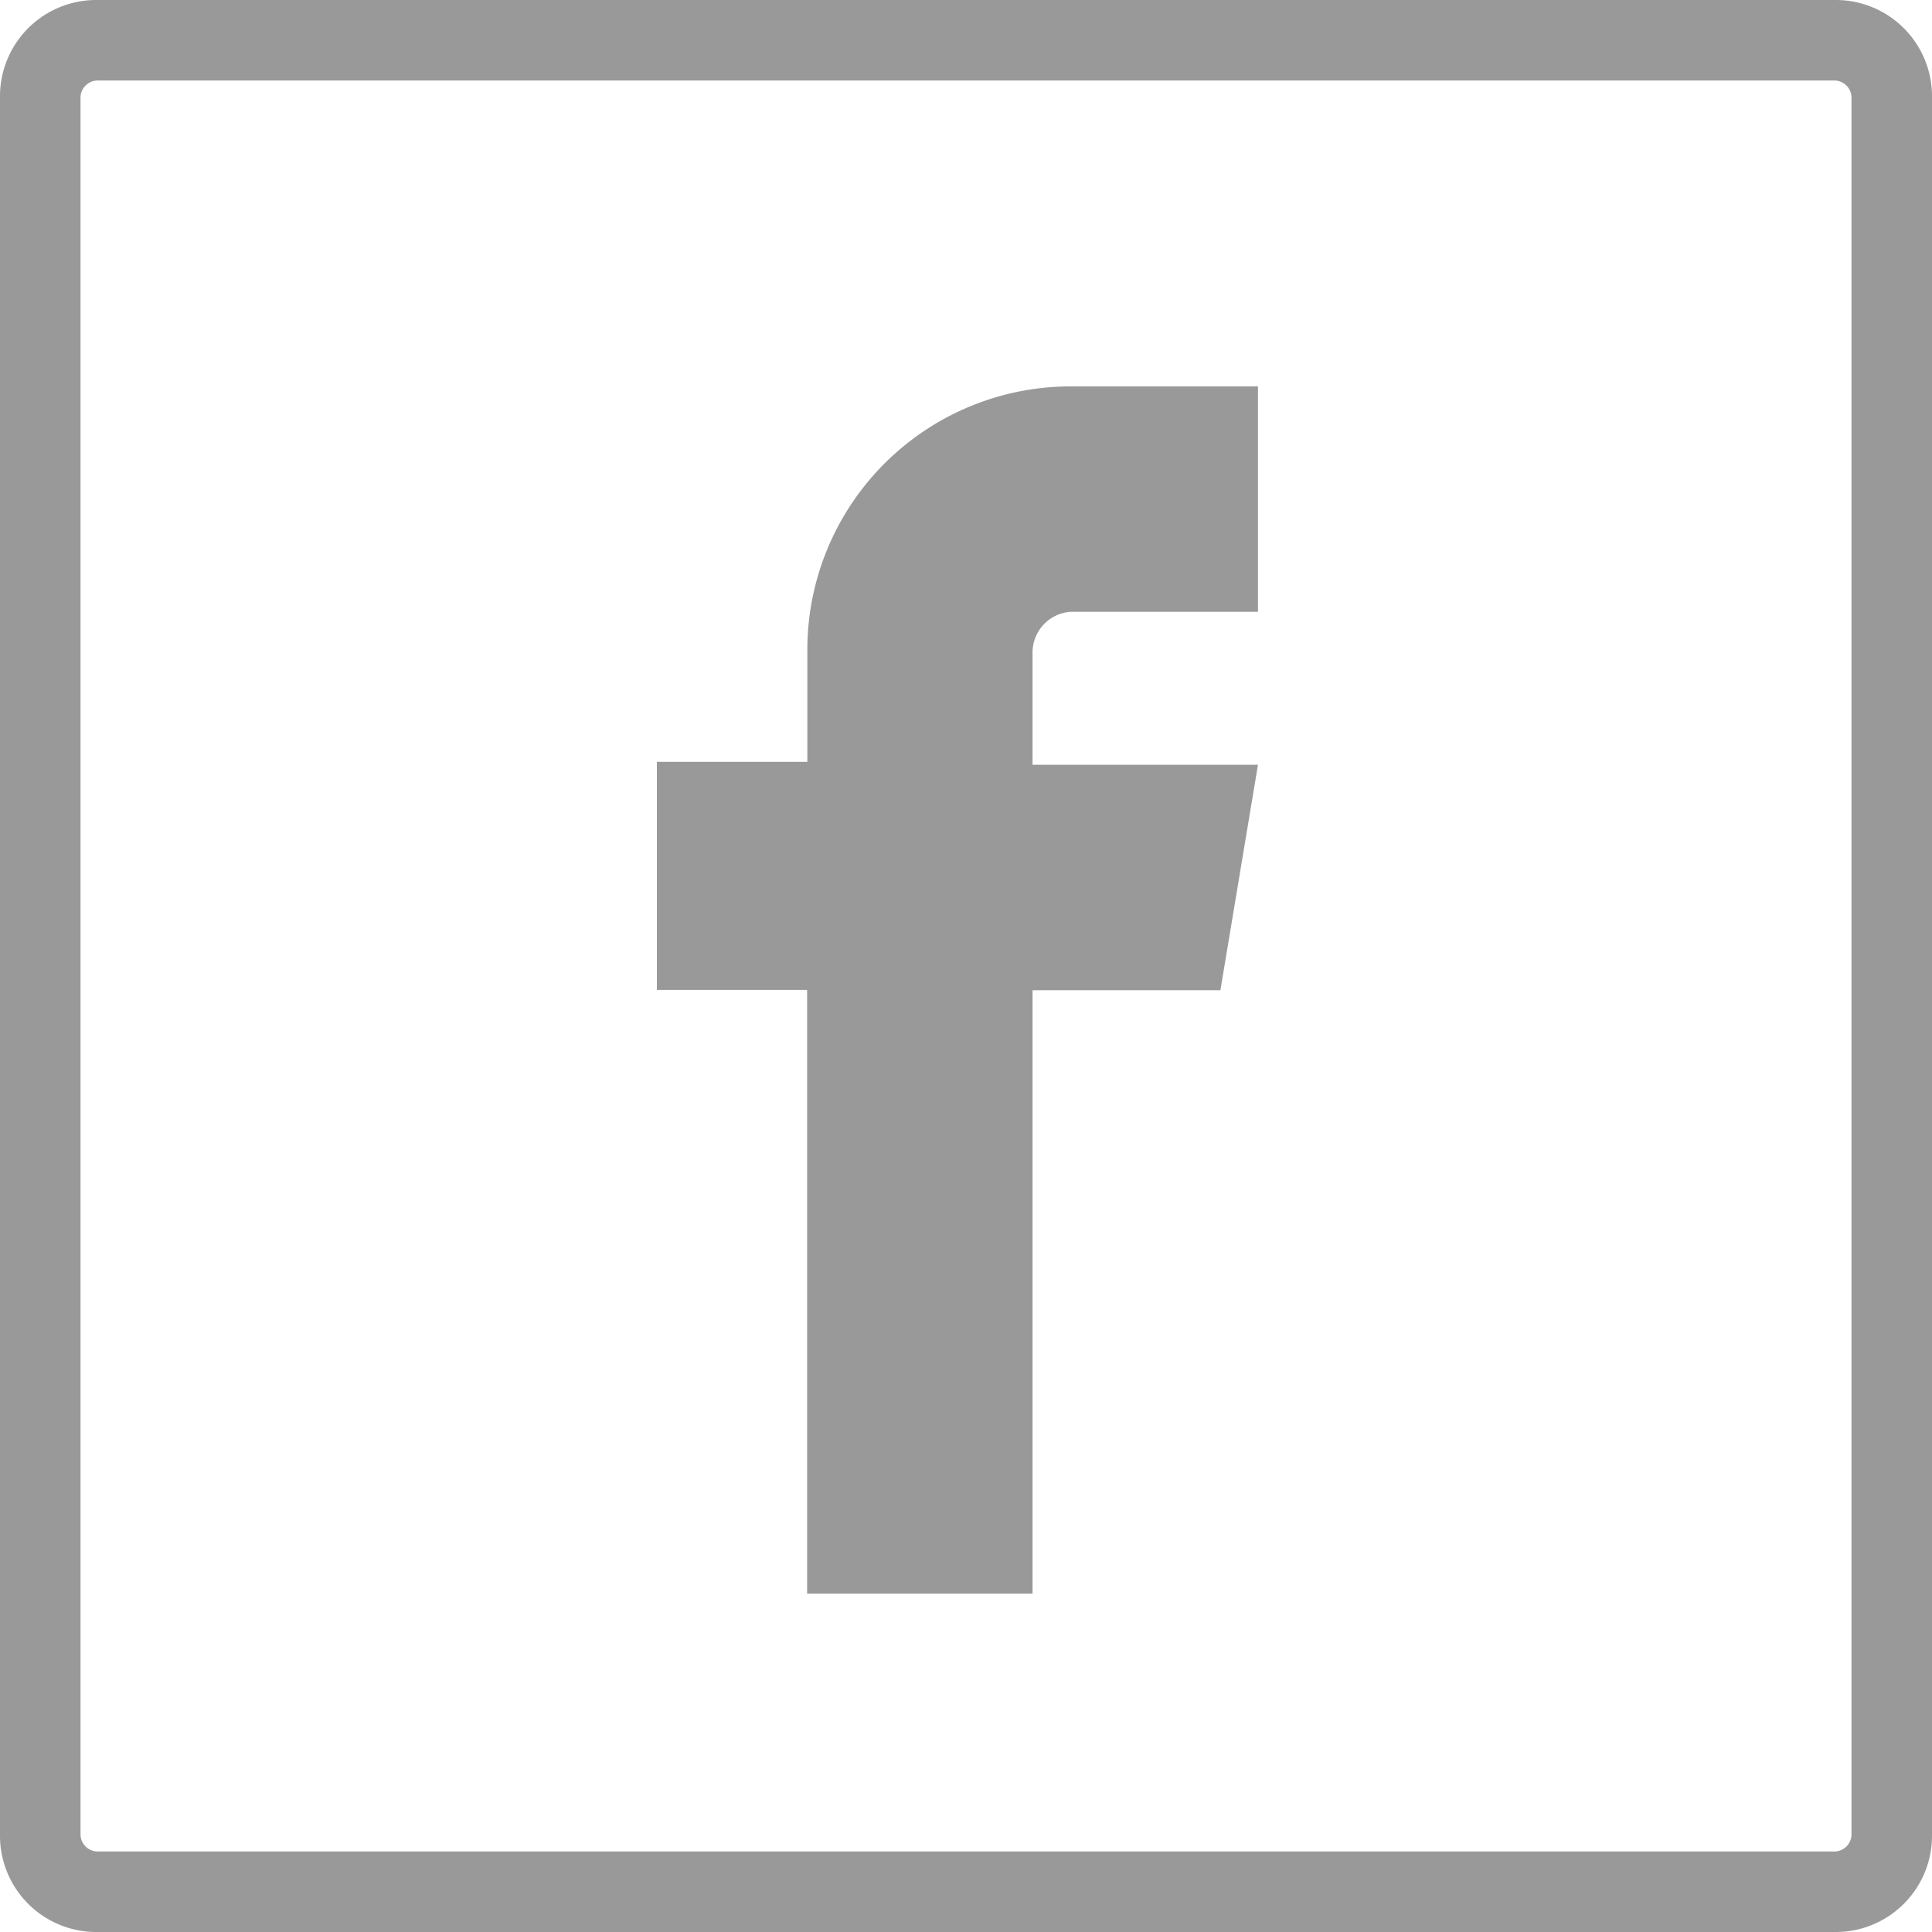 <svg xmlns="http://www.w3.org/2000/svg" viewBox="3738 567 25 25">
  <defs>
    <style>
      .cls-1 {
        fill: #999;
      }
    </style>
  </defs>
  <g id="Group_187" data-name="Group 187" transform="translate(2800)">
    <path id="Path_250" data-name="Path 250" class="cls-1" d="M23.75,1.042a.224.224,0,0,1,.208.208v22.5a.224.224,0,0,1-.208.208H1.25a.224.224,0,0,1-.208-.208V1.25a.224.224,0,0,1,.208-.208h22.5M23.75,0H1.25A1.245,1.245,0,0,0,0,1.25v22.5A1.245,1.245,0,0,0,1.25,25h22.5A1.245,1.245,0,0,0,25,23.75V1.25A1.245,1.245,0,0,0,23.75,0Z" transform="translate(938 567)"/>
    <path id="Path_184" data-name="Path 184" class="cls-1" d="M30.147,16.417h2.431V13.5H30.147a3.408,3.408,0,0,0-3.4,3.4v1.458H24.8v2.951h1.944v7.813h2.917V21.313h2.431l.486-2.917H29.661V16.938A.529.529,0,0,1,30.147,16.417Z" transform="translate(921.7 558.5)"/>
  </g>
</svg>
